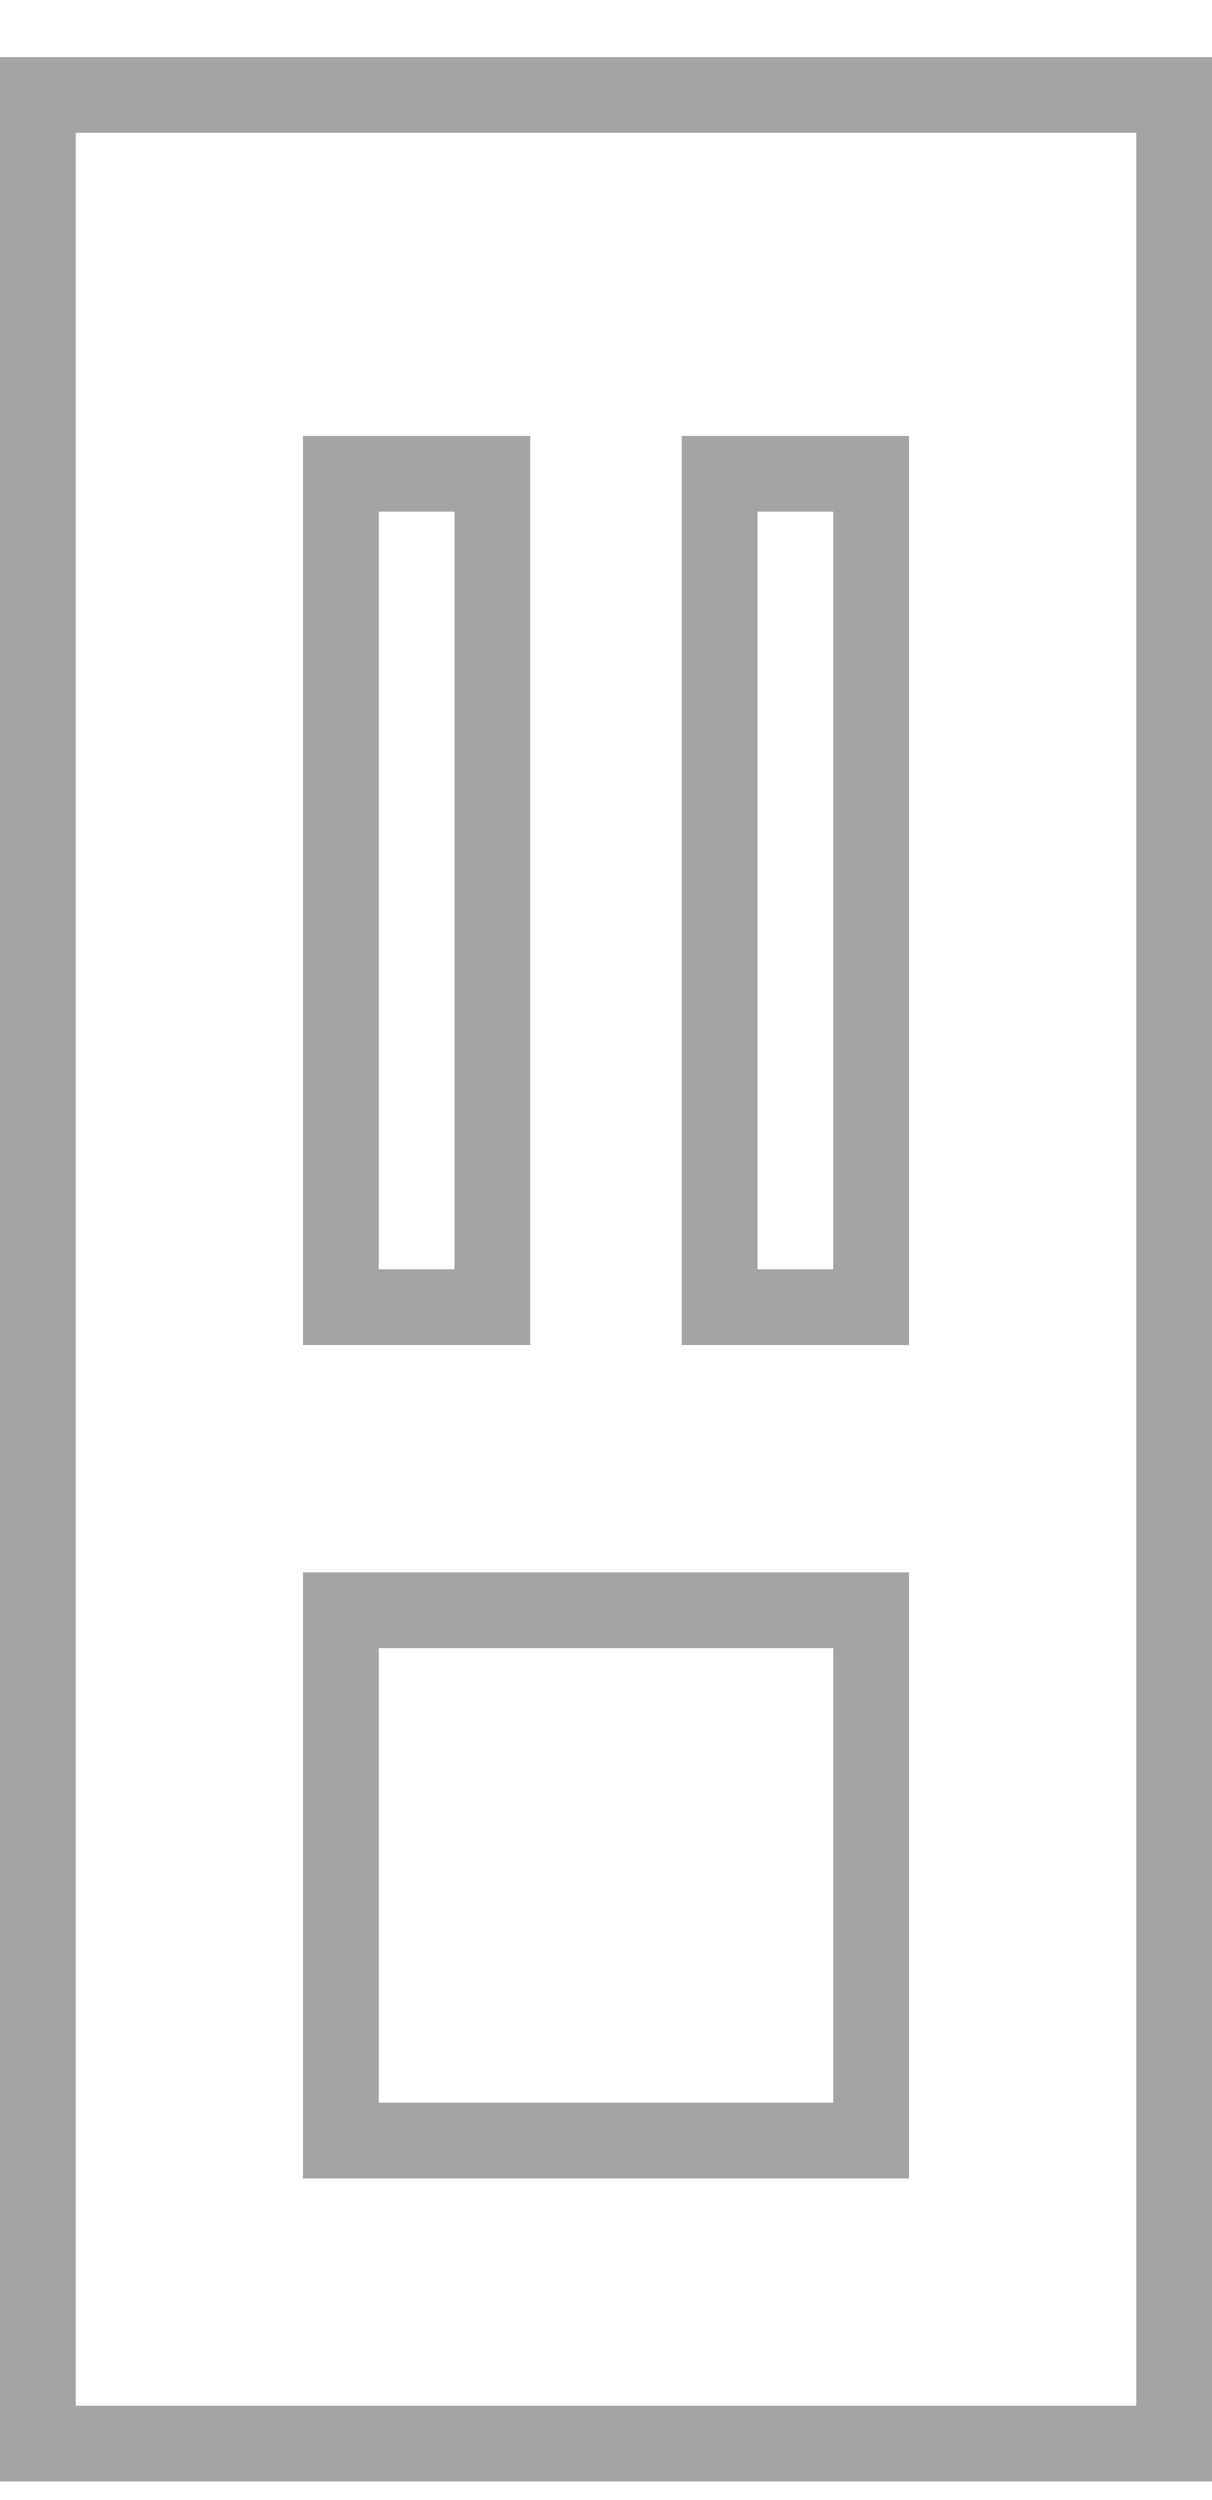 <svg width="16" height="33" viewBox="0 0 16 33" fill="none" xmlns="http://www.w3.org/2000/svg">
<rect x="0.5" y="1.254" width="15" height="31" stroke="#A4A4A4"/>
<rect x="9.5" y="6.254" width="2" height="11" stroke="#A4A4A4"/>
<rect x="4.5" y="6.254" width="2" height="11" stroke="#A4A4A4"/>
<rect x="4.5" y="21.254" width="7" height="7" stroke="#A4A4A4"/>
</svg>
